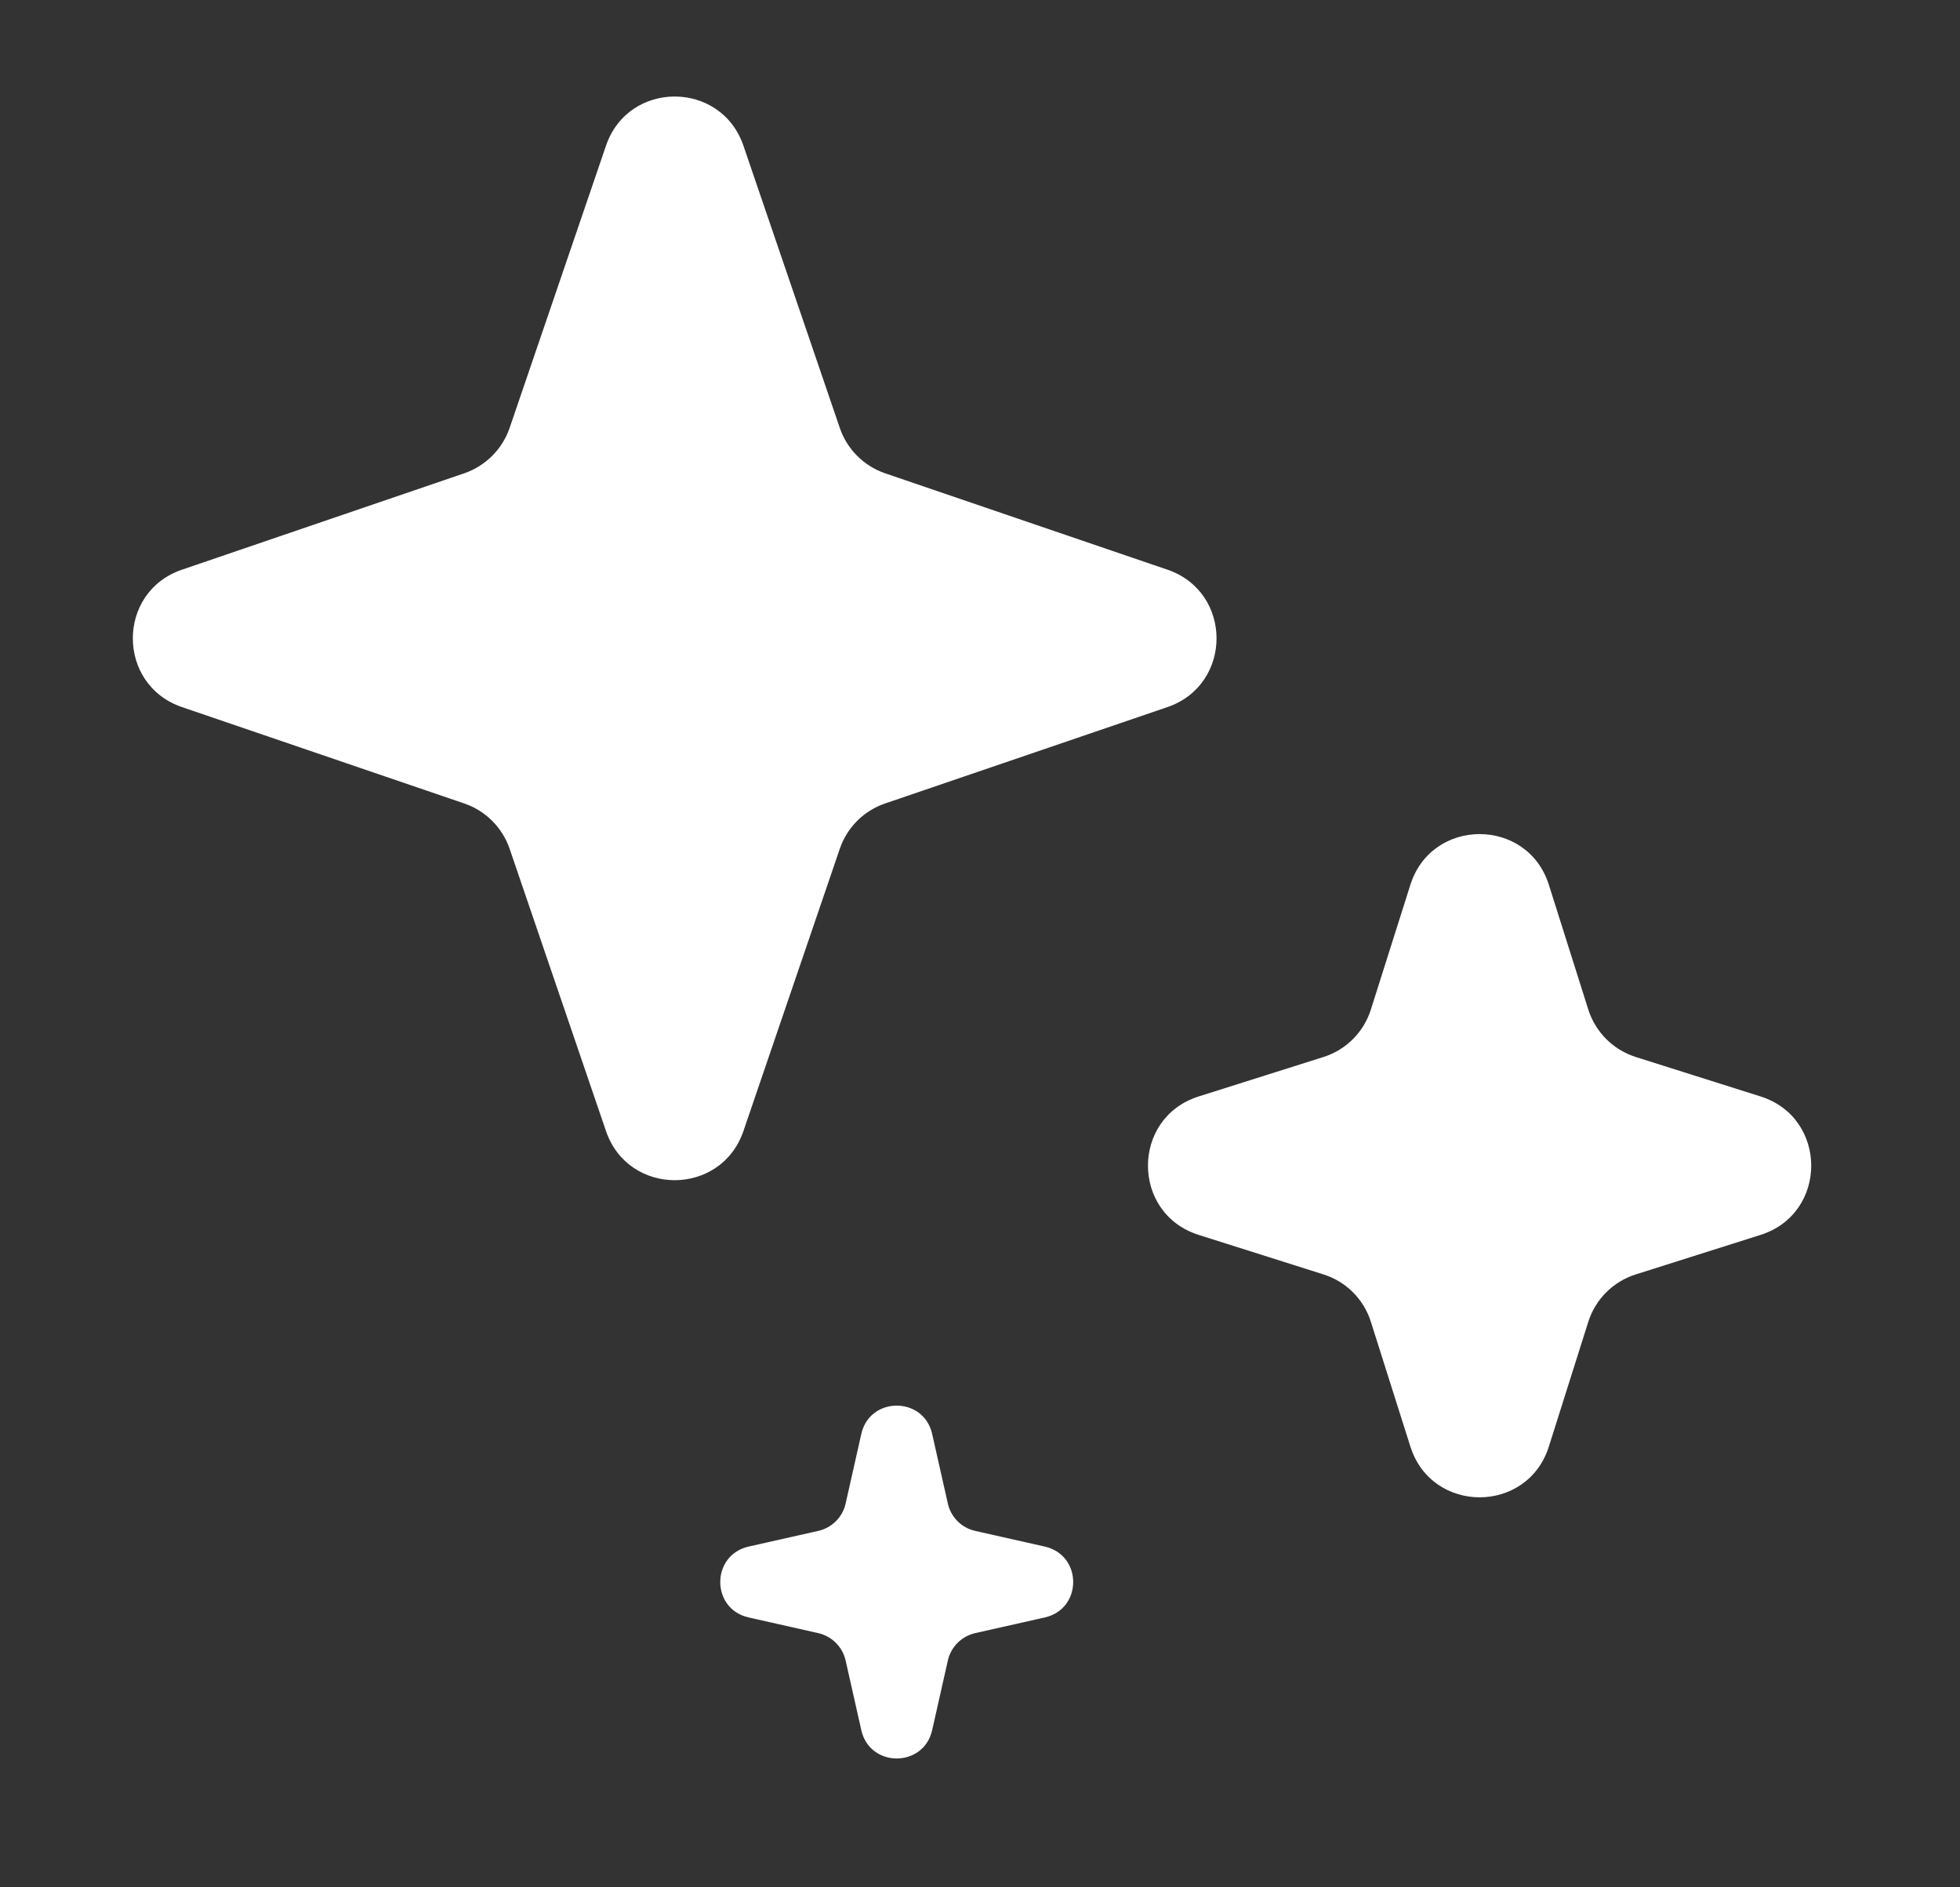 <svg width="27" height="26" viewBox="0 0 27 26" fill="none" xmlns="http://www.w3.org/2000/svg">
<rect x="0" y="0" width="27" height="26" fill="#333333" stroke="none"/>
<path d="M8.348 2.007C8.656 1.104 9.932 1.104 10.241 2.007L11.569 5.896C11.669 6.189 11.899 6.419 12.192 6.52L16.082 7.848C16.984 8.156 16.984 9.432 16.082 9.741L12.192 11.069C11.899 11.169 11.669 11.399 11.569 11.692L10.241 15.582C9.932 16.484 8.656 16.484 8.348 15.582L7.02 11.692C6.919 11.399 6.689 11.169 6.396 11.069L2.507 9.741C1.604 9.432 1.604 8.156 2.507 7.848L6.396 6.52C6.689 6.419 6.919 6.189 7.02 5.896L8.348 2.007Z" fill="white"/>
<path d="M19.429 12.188C19.724 11.258 21.041 11.258 21.336 12.188L21.88 13.909C21.979 14.219 22.222 14.462 22.532 14.561L24.253 15.105C25.183 15.4 25.183 16.717 24.253 17.012L22.532 17.557C22.222 17.655 21.979 17.898 21.88 18.208L21.336 19.929C21.041 20.86 19.724 20.86 19.429 19.929L18.884 18.208C18.786 17.898 18.543 17.655 18.233 17.557L16.512 17.012C15.581 16.717 15.581 15.4 16.512 15.105L18.233 14.561C18.543 14.462 18.786 14.219 18.884 13.909L19.429 12.188Z" fill="white"/>
<path d="M11.865 19.754C11.982 19.234 12.723 19.234 12.841 19.754L13.057 20.713C13.099 20.901 13.246 21.048 13.434 21.09L14.393 21.306C14.914 21.424 14.914 22.165 14.393 22.282L13.434 22.498C13.246 22.541 13.099 22.688 13.057 22.876L12.841 23.835C12.723 24.355 11.982 24.355 11.865 23.835L11.649 22.876C11.607 22.688 11.46 22.541 11.271 22.498L10.312 22.282C9.792 22.165 9.792 21.424 10.312 21.306L11.271 21.09C11.46 21.048 11.607 20.901 11.649 20.713L11.865 19.754Z" fill="white"/>
</svg>
